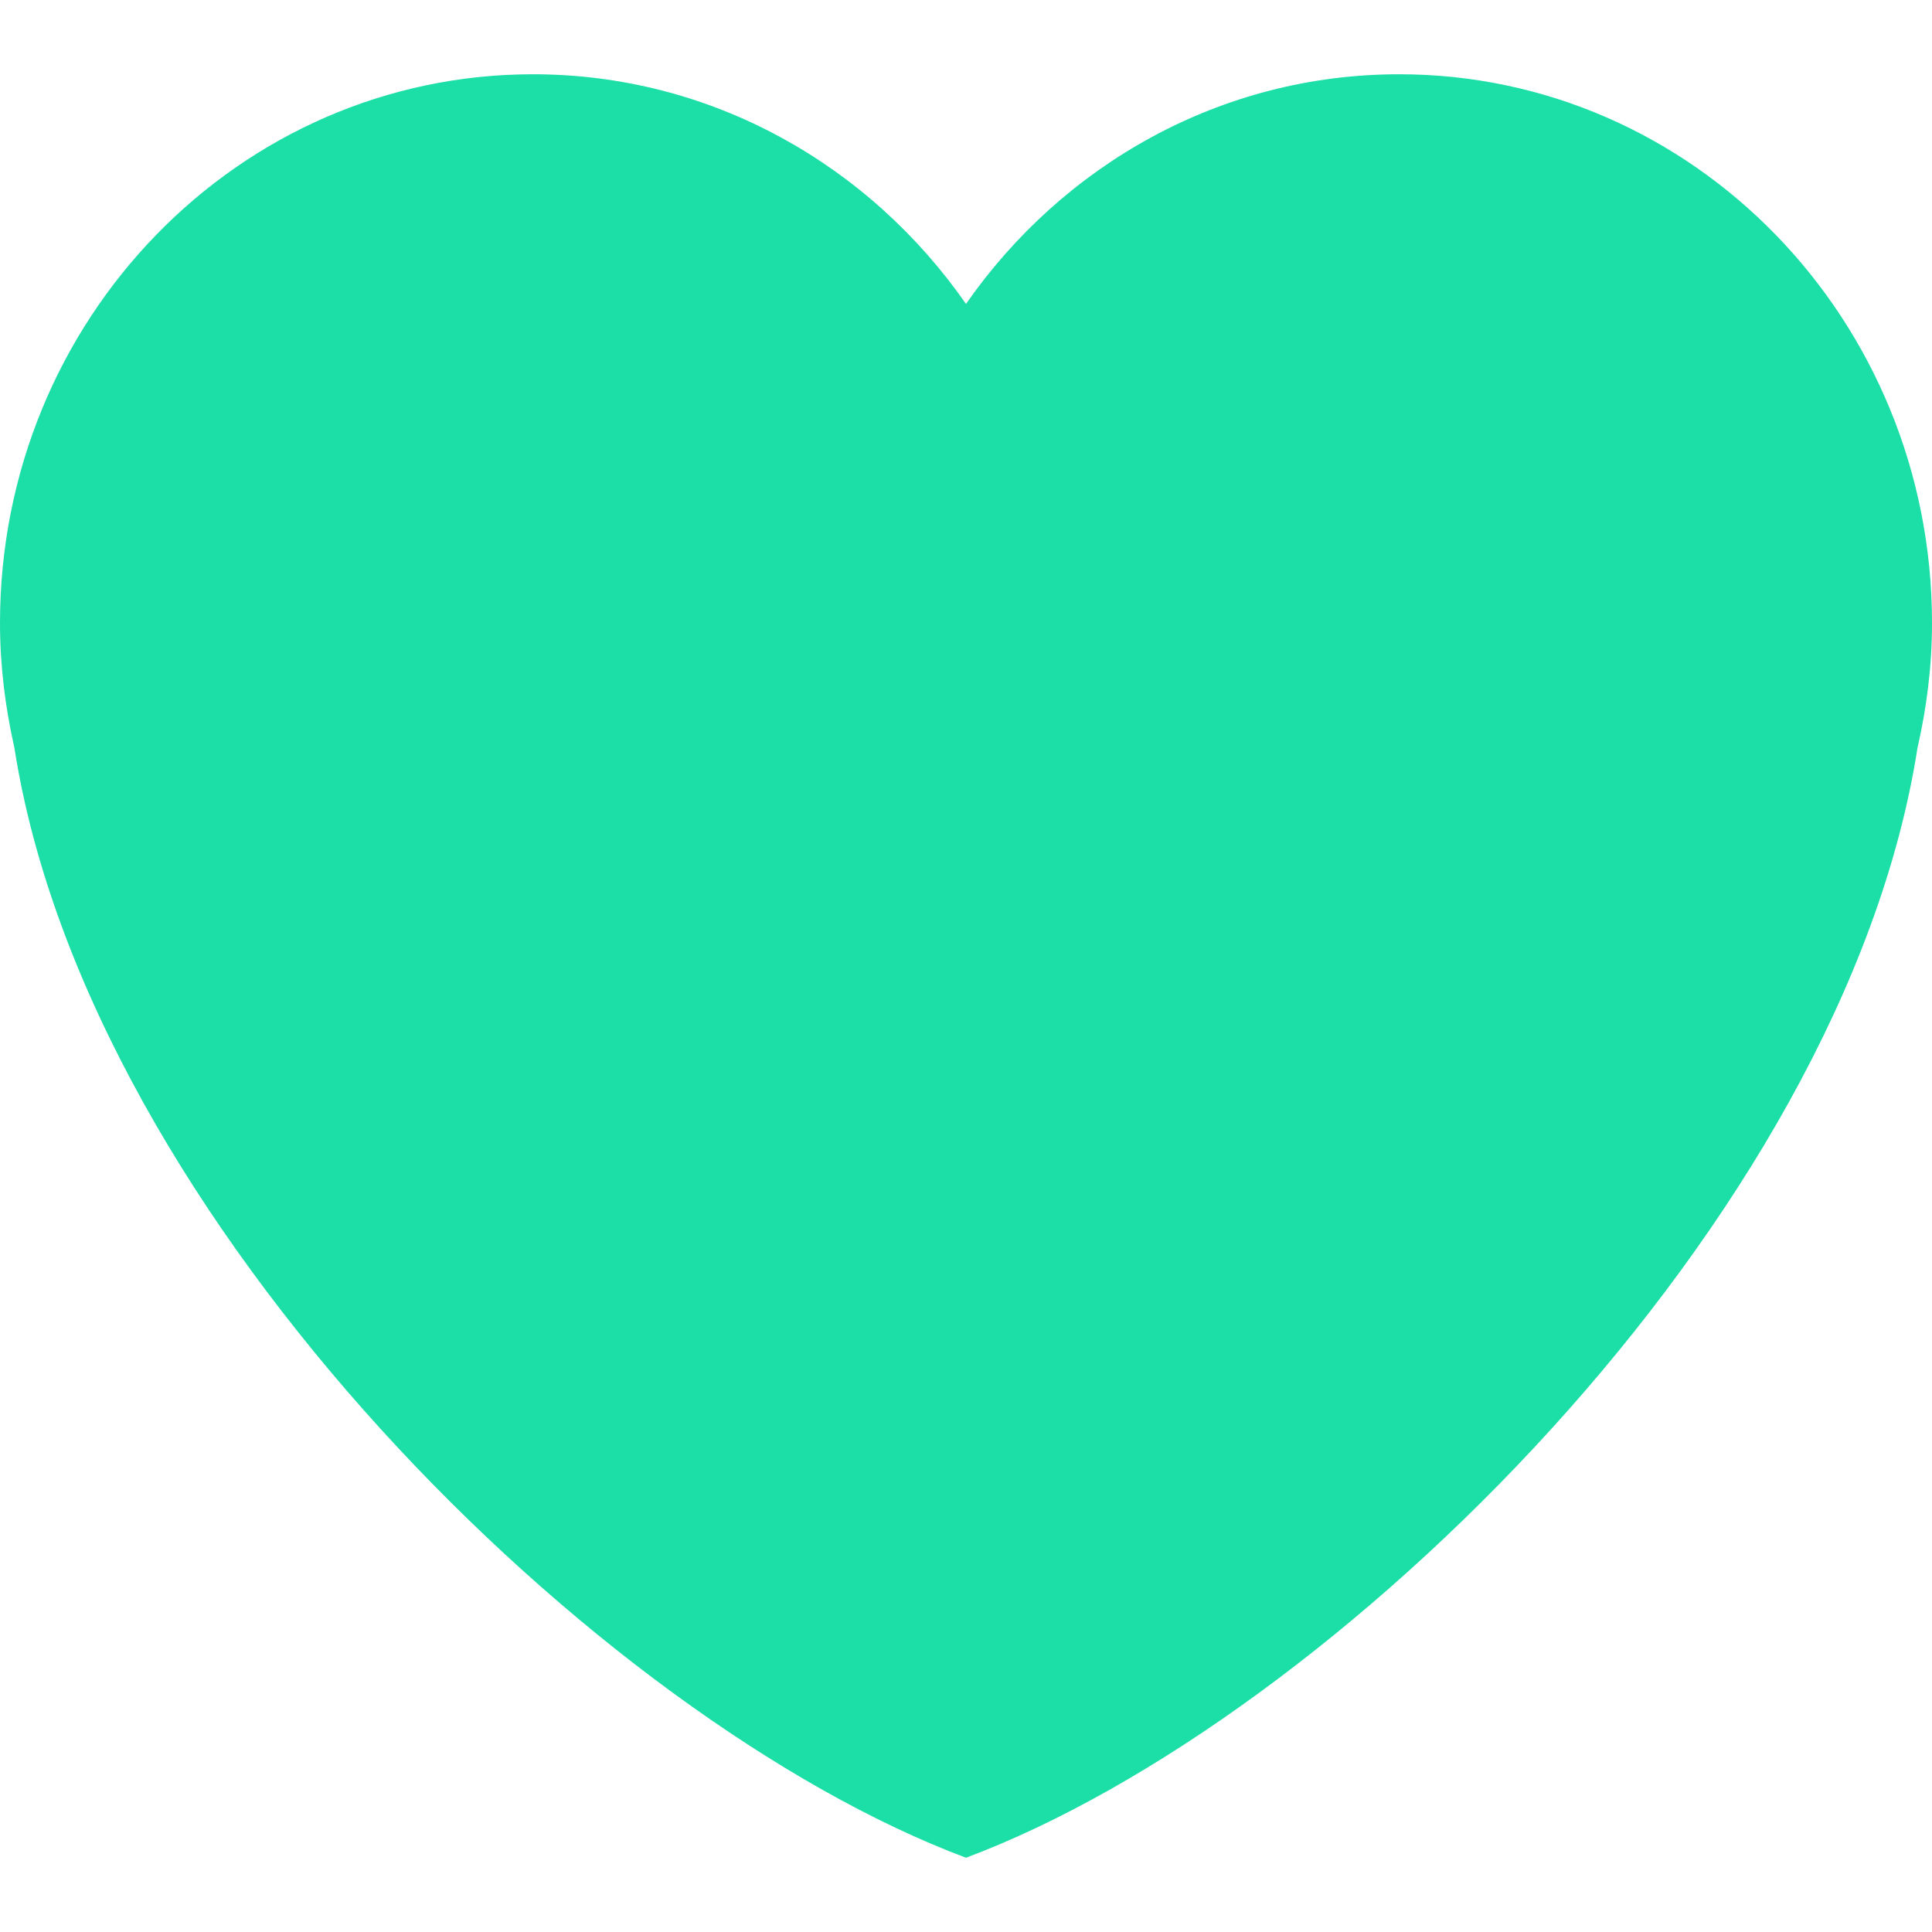 <svg width="16" height="16" viewBox="0 0 16 16" fill="none" xmlns="http://www.w3.org/2000/svg">
    <path d="M16 5.16C16 2.65 14.024 0.615 11.587 0.615C10.107 0.615 8.801 1.367 8 2.517C7.199 1.367 5.893 0.615 4.414 0.615C1.976 0.615 0 2.649 0 5.16C0 5.515 0.044 5.86 0.119 6.192C0.732 10.113 4.965 14.249 8 15.385C11.034 14.249 15.268 10.113 15.88 6.193C15.956 5.861 16 5.516 16 5.16Z"
          fill="#1CDEA7"/>
</svg>
